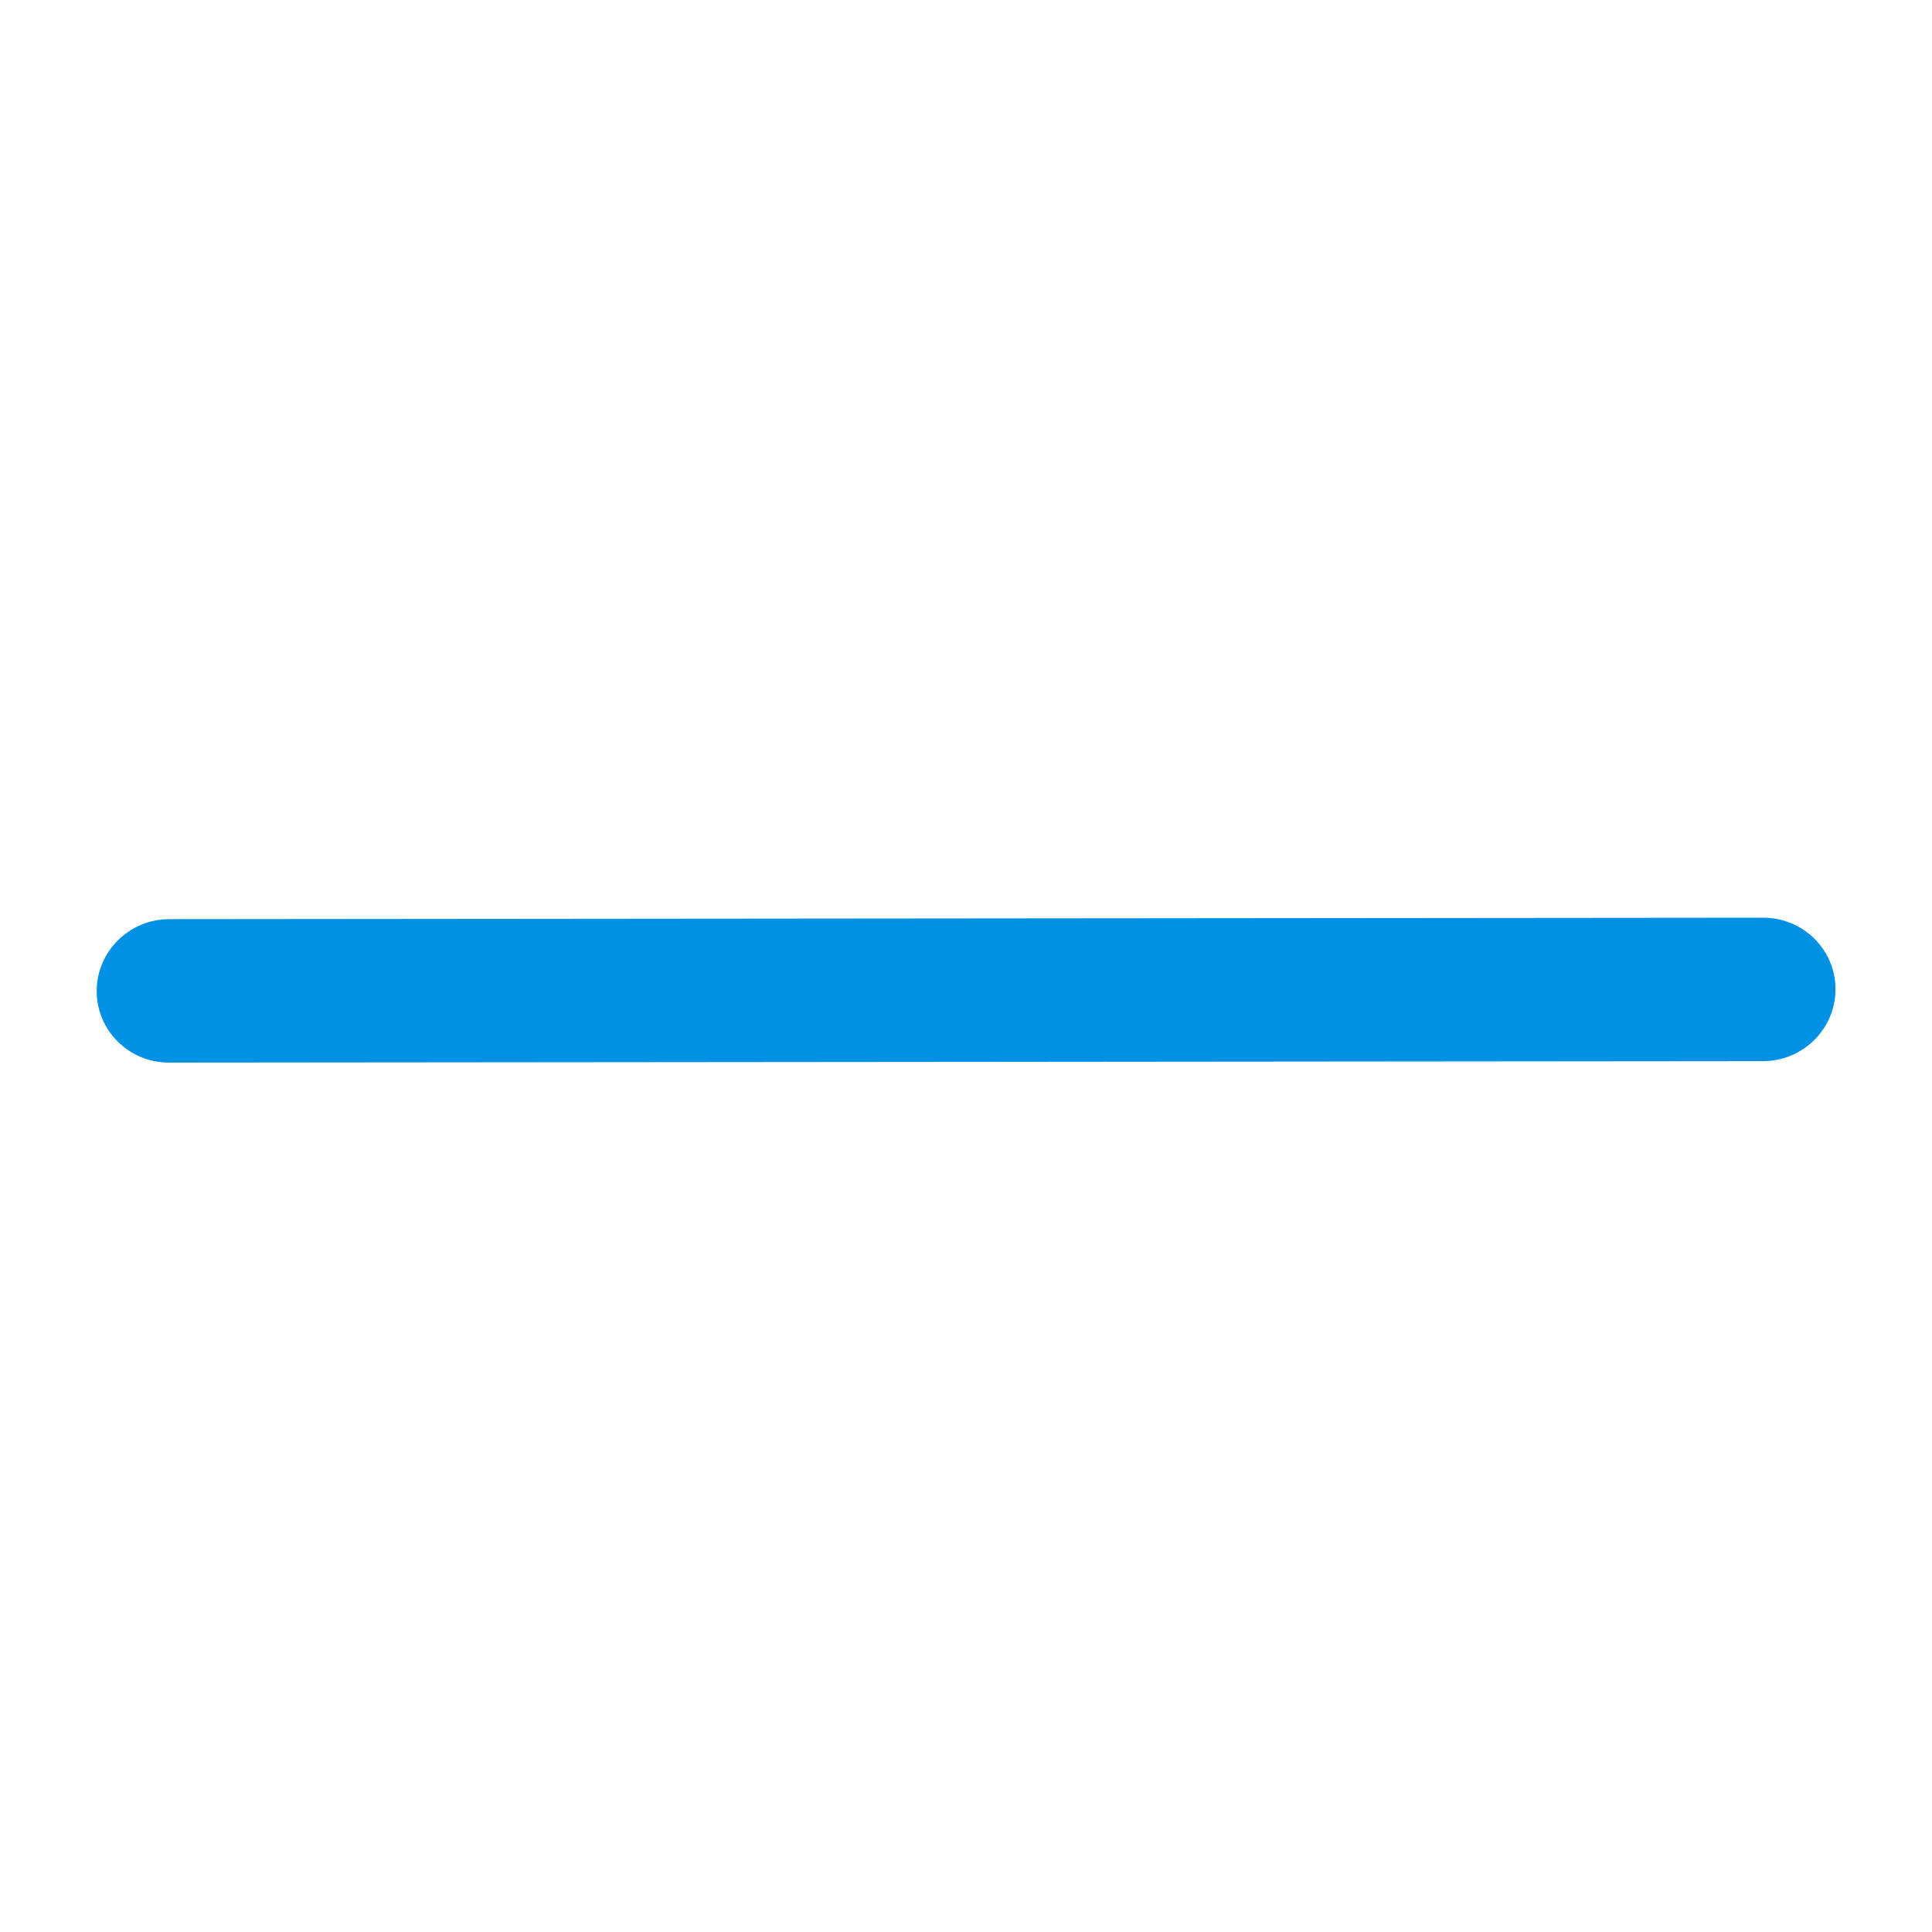 <svg width="20" height="20" viewBox="0 0 20 20" fill="none" xmlns="http://www.w3.org/2000/svg">
<path fill-rule="evenodd" clip-rule="evenodd" d="M1.001 10.258C1.002 9.848 1.339 9.515 1.753 9.515L18.253 9.5C18.667 9.5 19.002 9.832 19.001 10.242C19 10.652 18.664 10.985 18.249 10.985L1.749 11C1.335 11 1 10.668 1.001 10.258Z" fill="#0091E4"/>
</svg>
